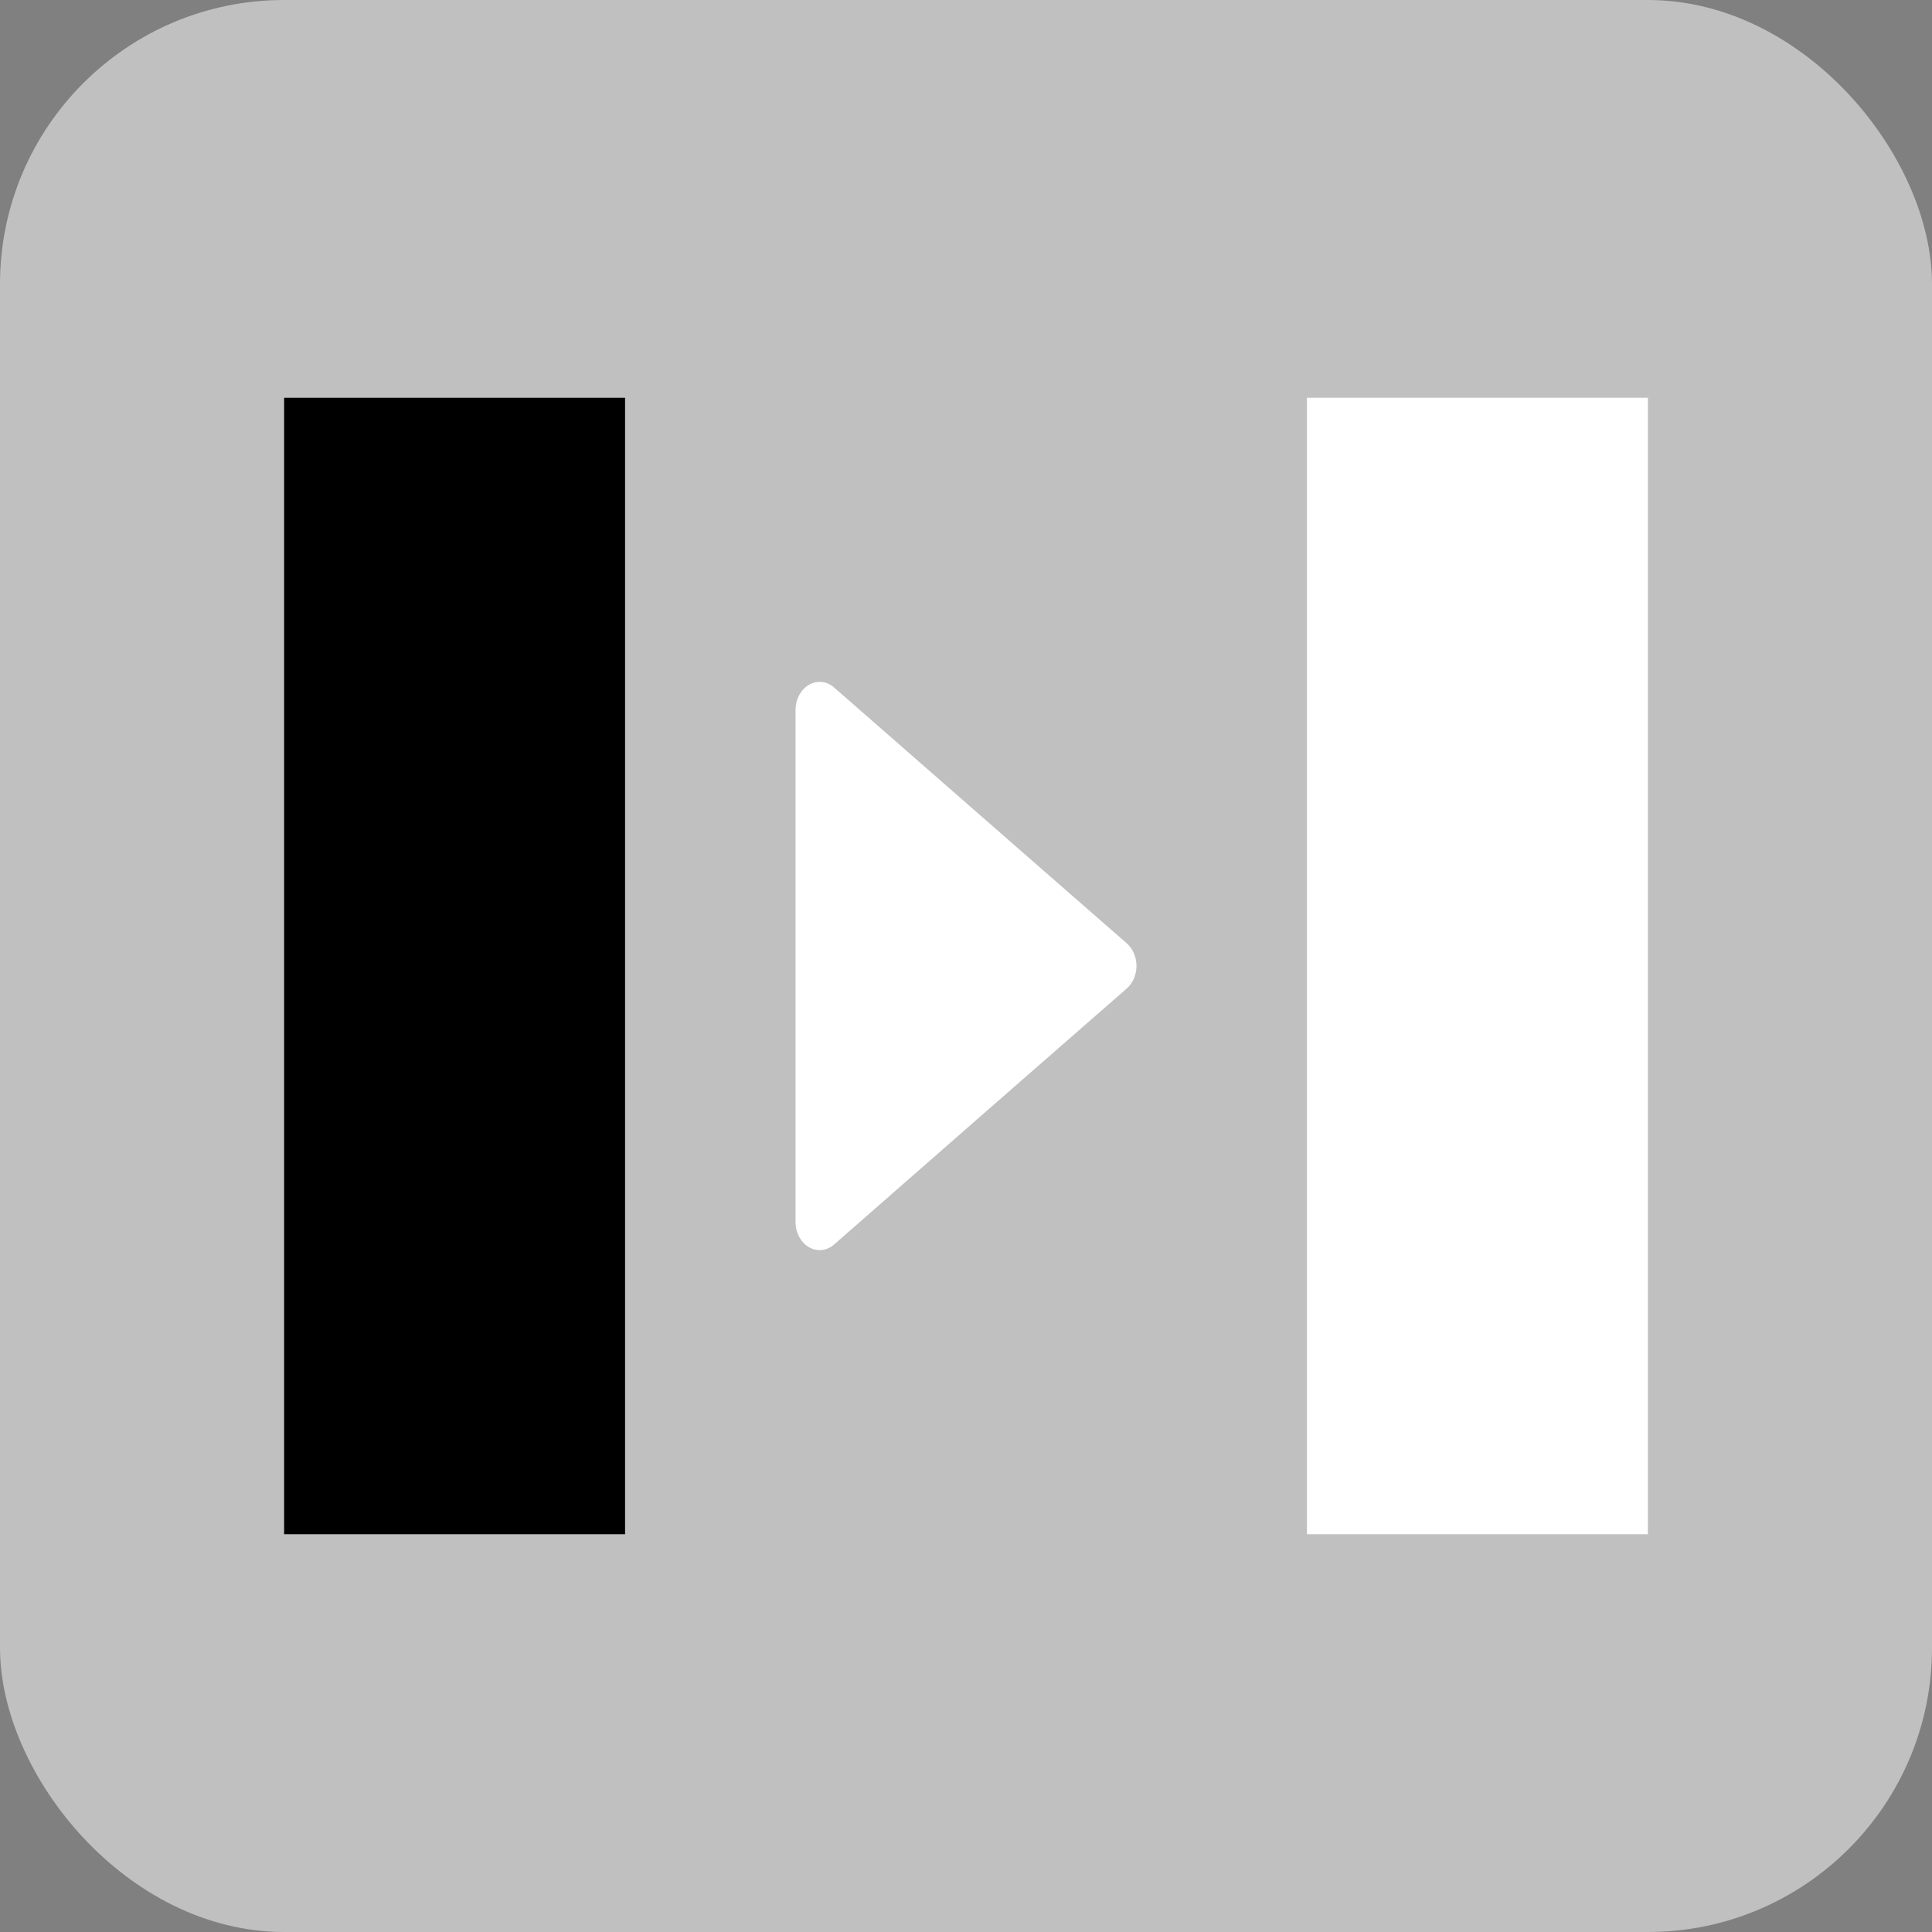 <?xml version="1.0" encoding="UTF-8"?>
<svg width="34px" height="34px" viewBox="0 0 34 34" version="1.1" xmlns="http://www.w3.org/2000/svg" xmlns:xlink="http://www.w3.org/1999/xlink">
    <rect x="0" y="0" width="34" height="34" fill="#808080" stroke="none"/>
    <title>AllWhite</title>
    <g stroke="none" stroke-width="1" fill="none" fill-rule="evenodd">
        <g id="AllWhite">
            <rect fill="#C0C0C0" x="0" y="0" width="34" height="34" rx="5"></rect>
            <path fill="#FFFFFF" d="M19.83,17.395 L17.254,19.646 L14.679,21.901 C14.551,22.013 14.379,22.032 14.235,21.948 C14.091,21.864 14,21.692 14,21.505 L14,12.495 C14,12.308 14.091,12.136 14.235,12.052 C14.378,11.968 14.55,11.986 14.679,12.099 L17.253,14.35 L19.83,16.602 C19.934,16.693 19.996,16.834 20,16.985 C20.004,17.145 19.94,17.298 19.83,17.395 Z"></path>
            <rect fill="#FFFFFF" x="23" y="7" width="6" height="20"></rect>
            <rect fill="#000000" x="5" y="7" width="6" height="20"></rect>
        </g>
    </g>
</svg>
